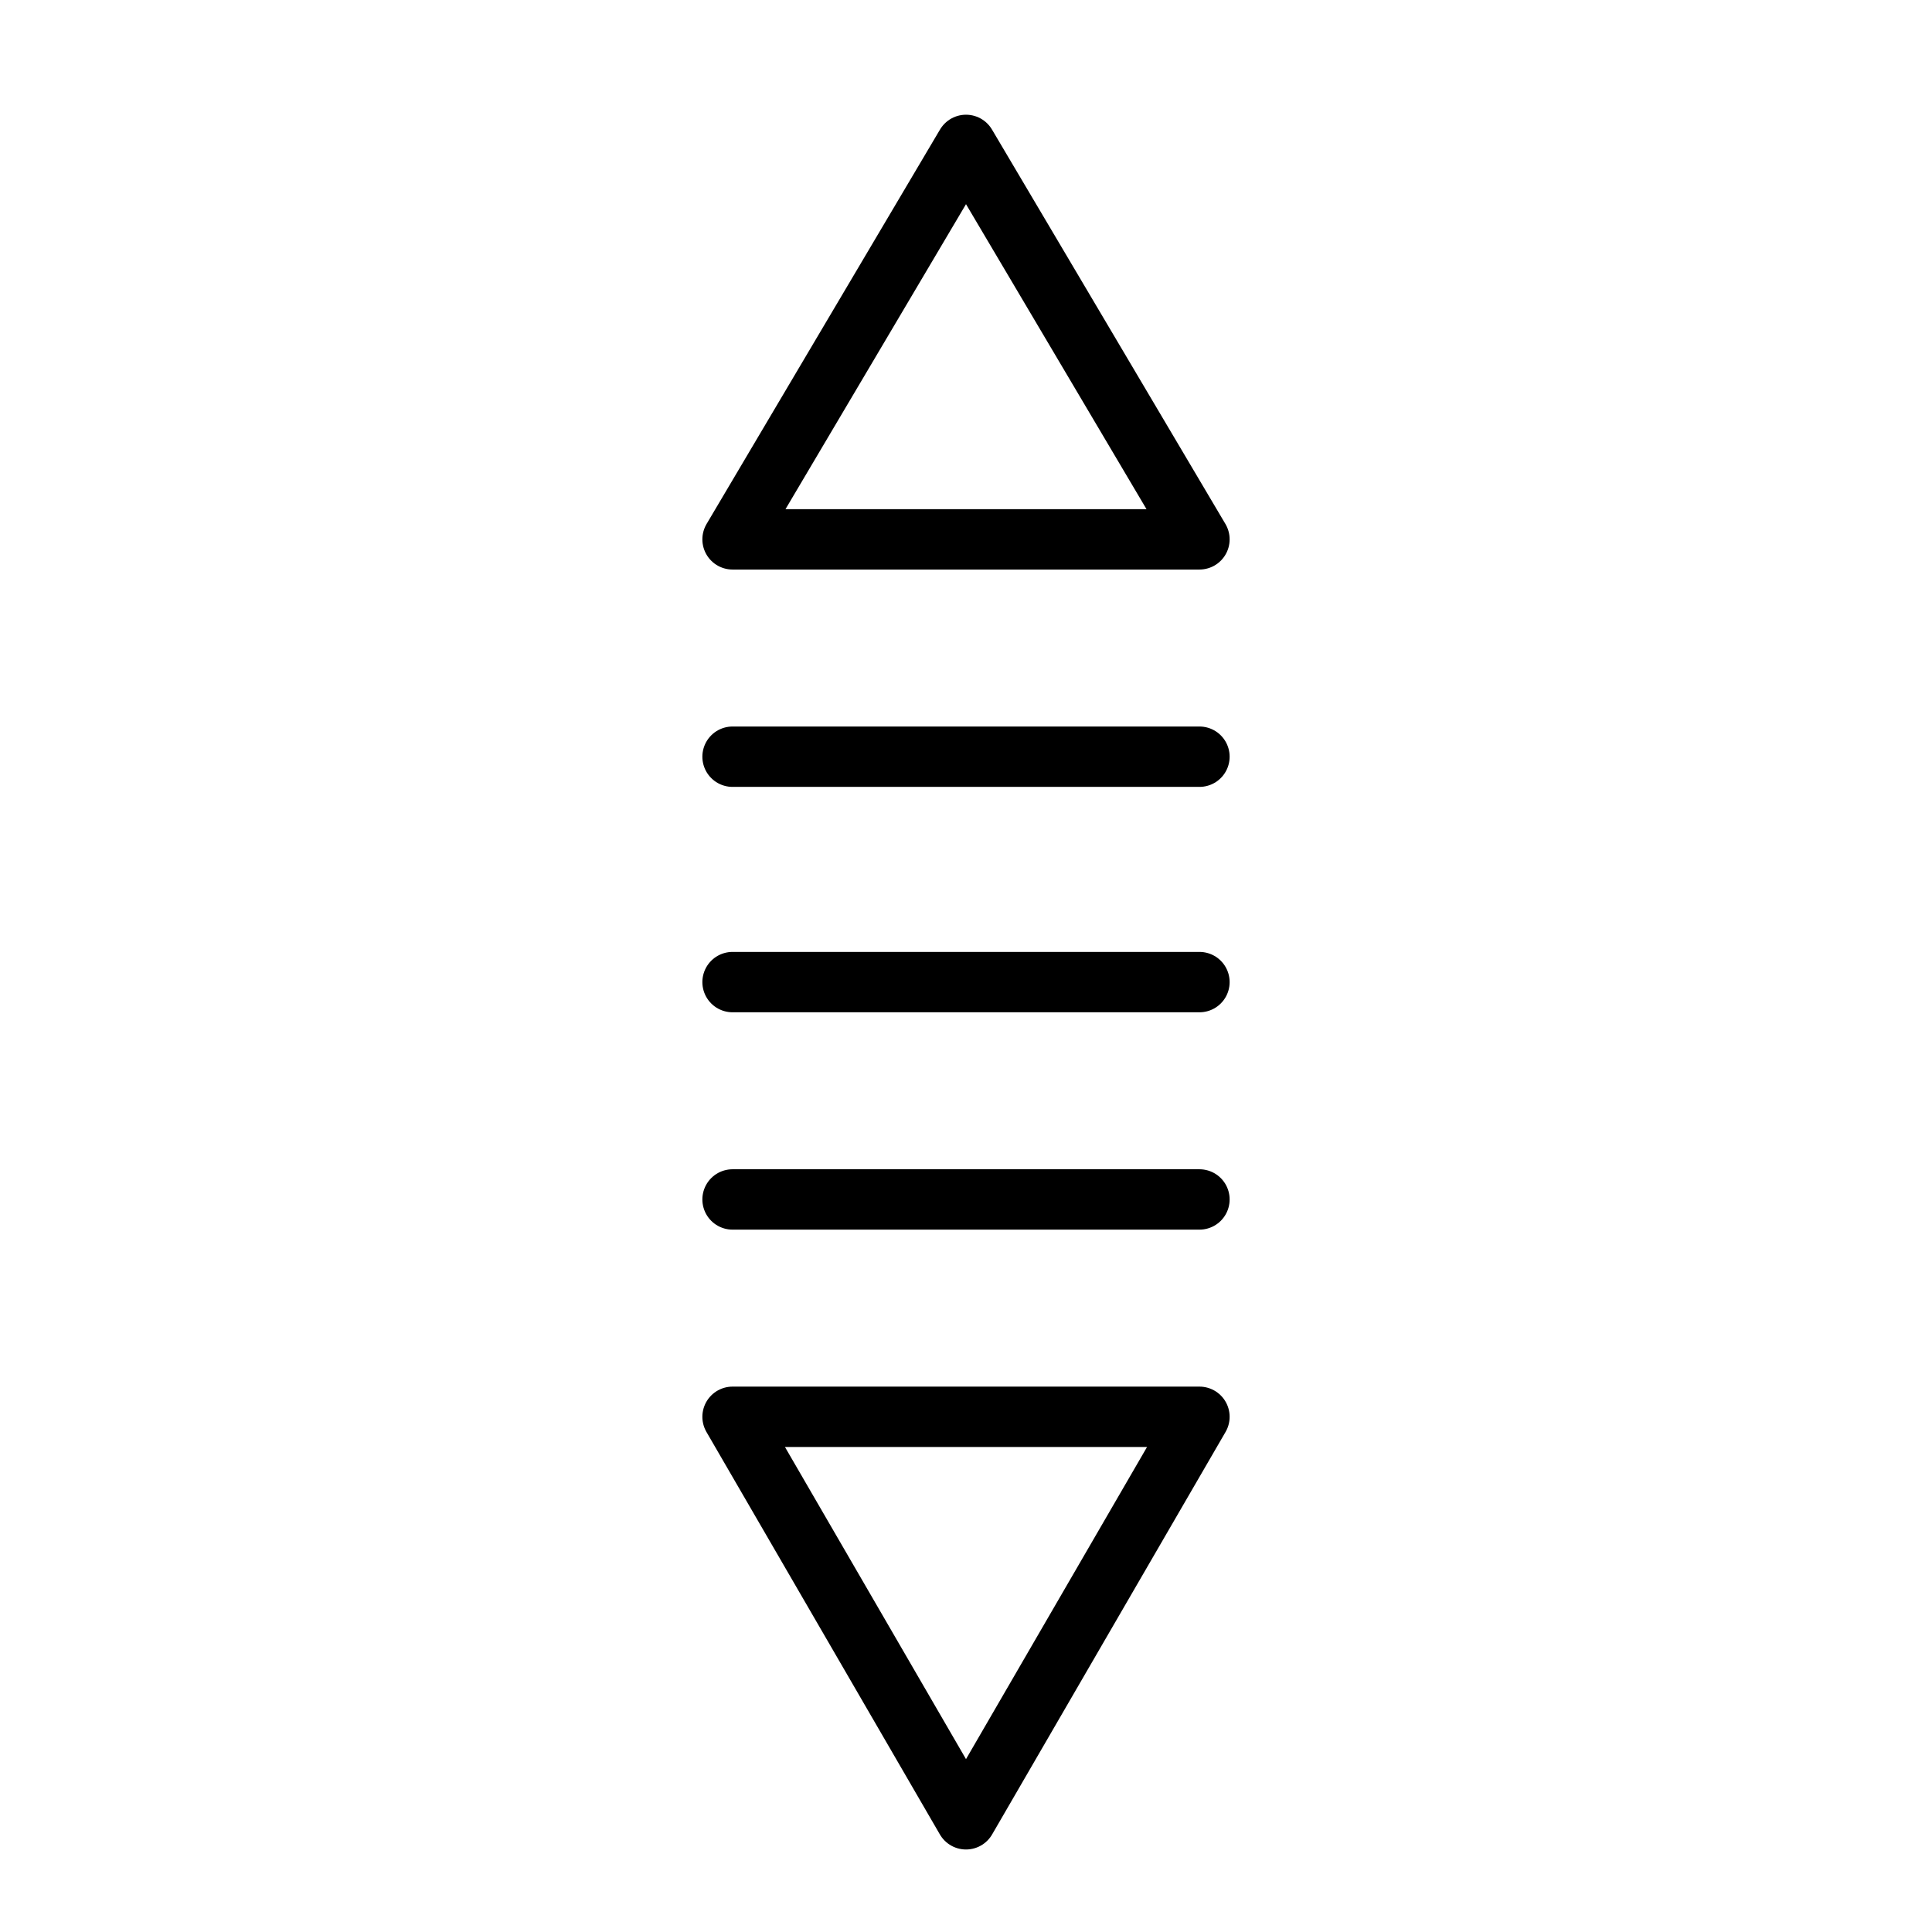 <?xml version="1.0" encoding="utf-8"?>
<!-- Generator: Adobe Illustrator 23.0.1, SVG Export Plug-In . SVG Version: 6.00 Build 0)  -->
<svg version="1.1" id="Capa_1" xmlns="http://www.w3.org/2000/svg" xmlns:xlink="http://www.w3.org/1999/xlink" x="0px" y="0px"
	 viewBox="0 0 24 24" style="enable-background:new 0 0 24 24;" xml:space="preserve">
<style type="text/css">
	.st0{fill:#7F2F2F;}
	.st1{fill:url(#SVGID_1_);}
	.st2{fill:url(#SVGID_2_);}
	.st3{fill:url(#SVGID_3_);}
	.st4{fill:url(#SVGID_4_);}
	.st5{fill:url(#SVGID_5_);}
	.st6{fill:none;stroke:#000000;stroke-miterlimit:10;}
	.st7{fill:none;stroke:#000000;stroke-width:0.75;stroke-linecap:round;stroke-linejoin:round;}
	.st8{fill:none;stroke:#000000;stroke-width:0.75;stroke-miterlimit:10;}
	.st9{fill:none;stroke:#A49E9A;stroke-width:0.5;stroke-miterlimit:10;}
</style>
<polygon class="st7" points="12,1.8 9.1,6.7 14.9,6.7 "/>
<polygon class="st7" points="12,22.6 14.9,17.6 9.1,17.6 "/>
<line class="st7" x1="9.1" y1="9.4" x2="14.9" y2="9.4"/>
<line class="st7" x1="9.1" y1="14.9" x2="14.9" y2="14.9"/>
<line class="st7" x1="9.1" y1="12.2" x2="14.9" y2="12.2"/>
</svg>
